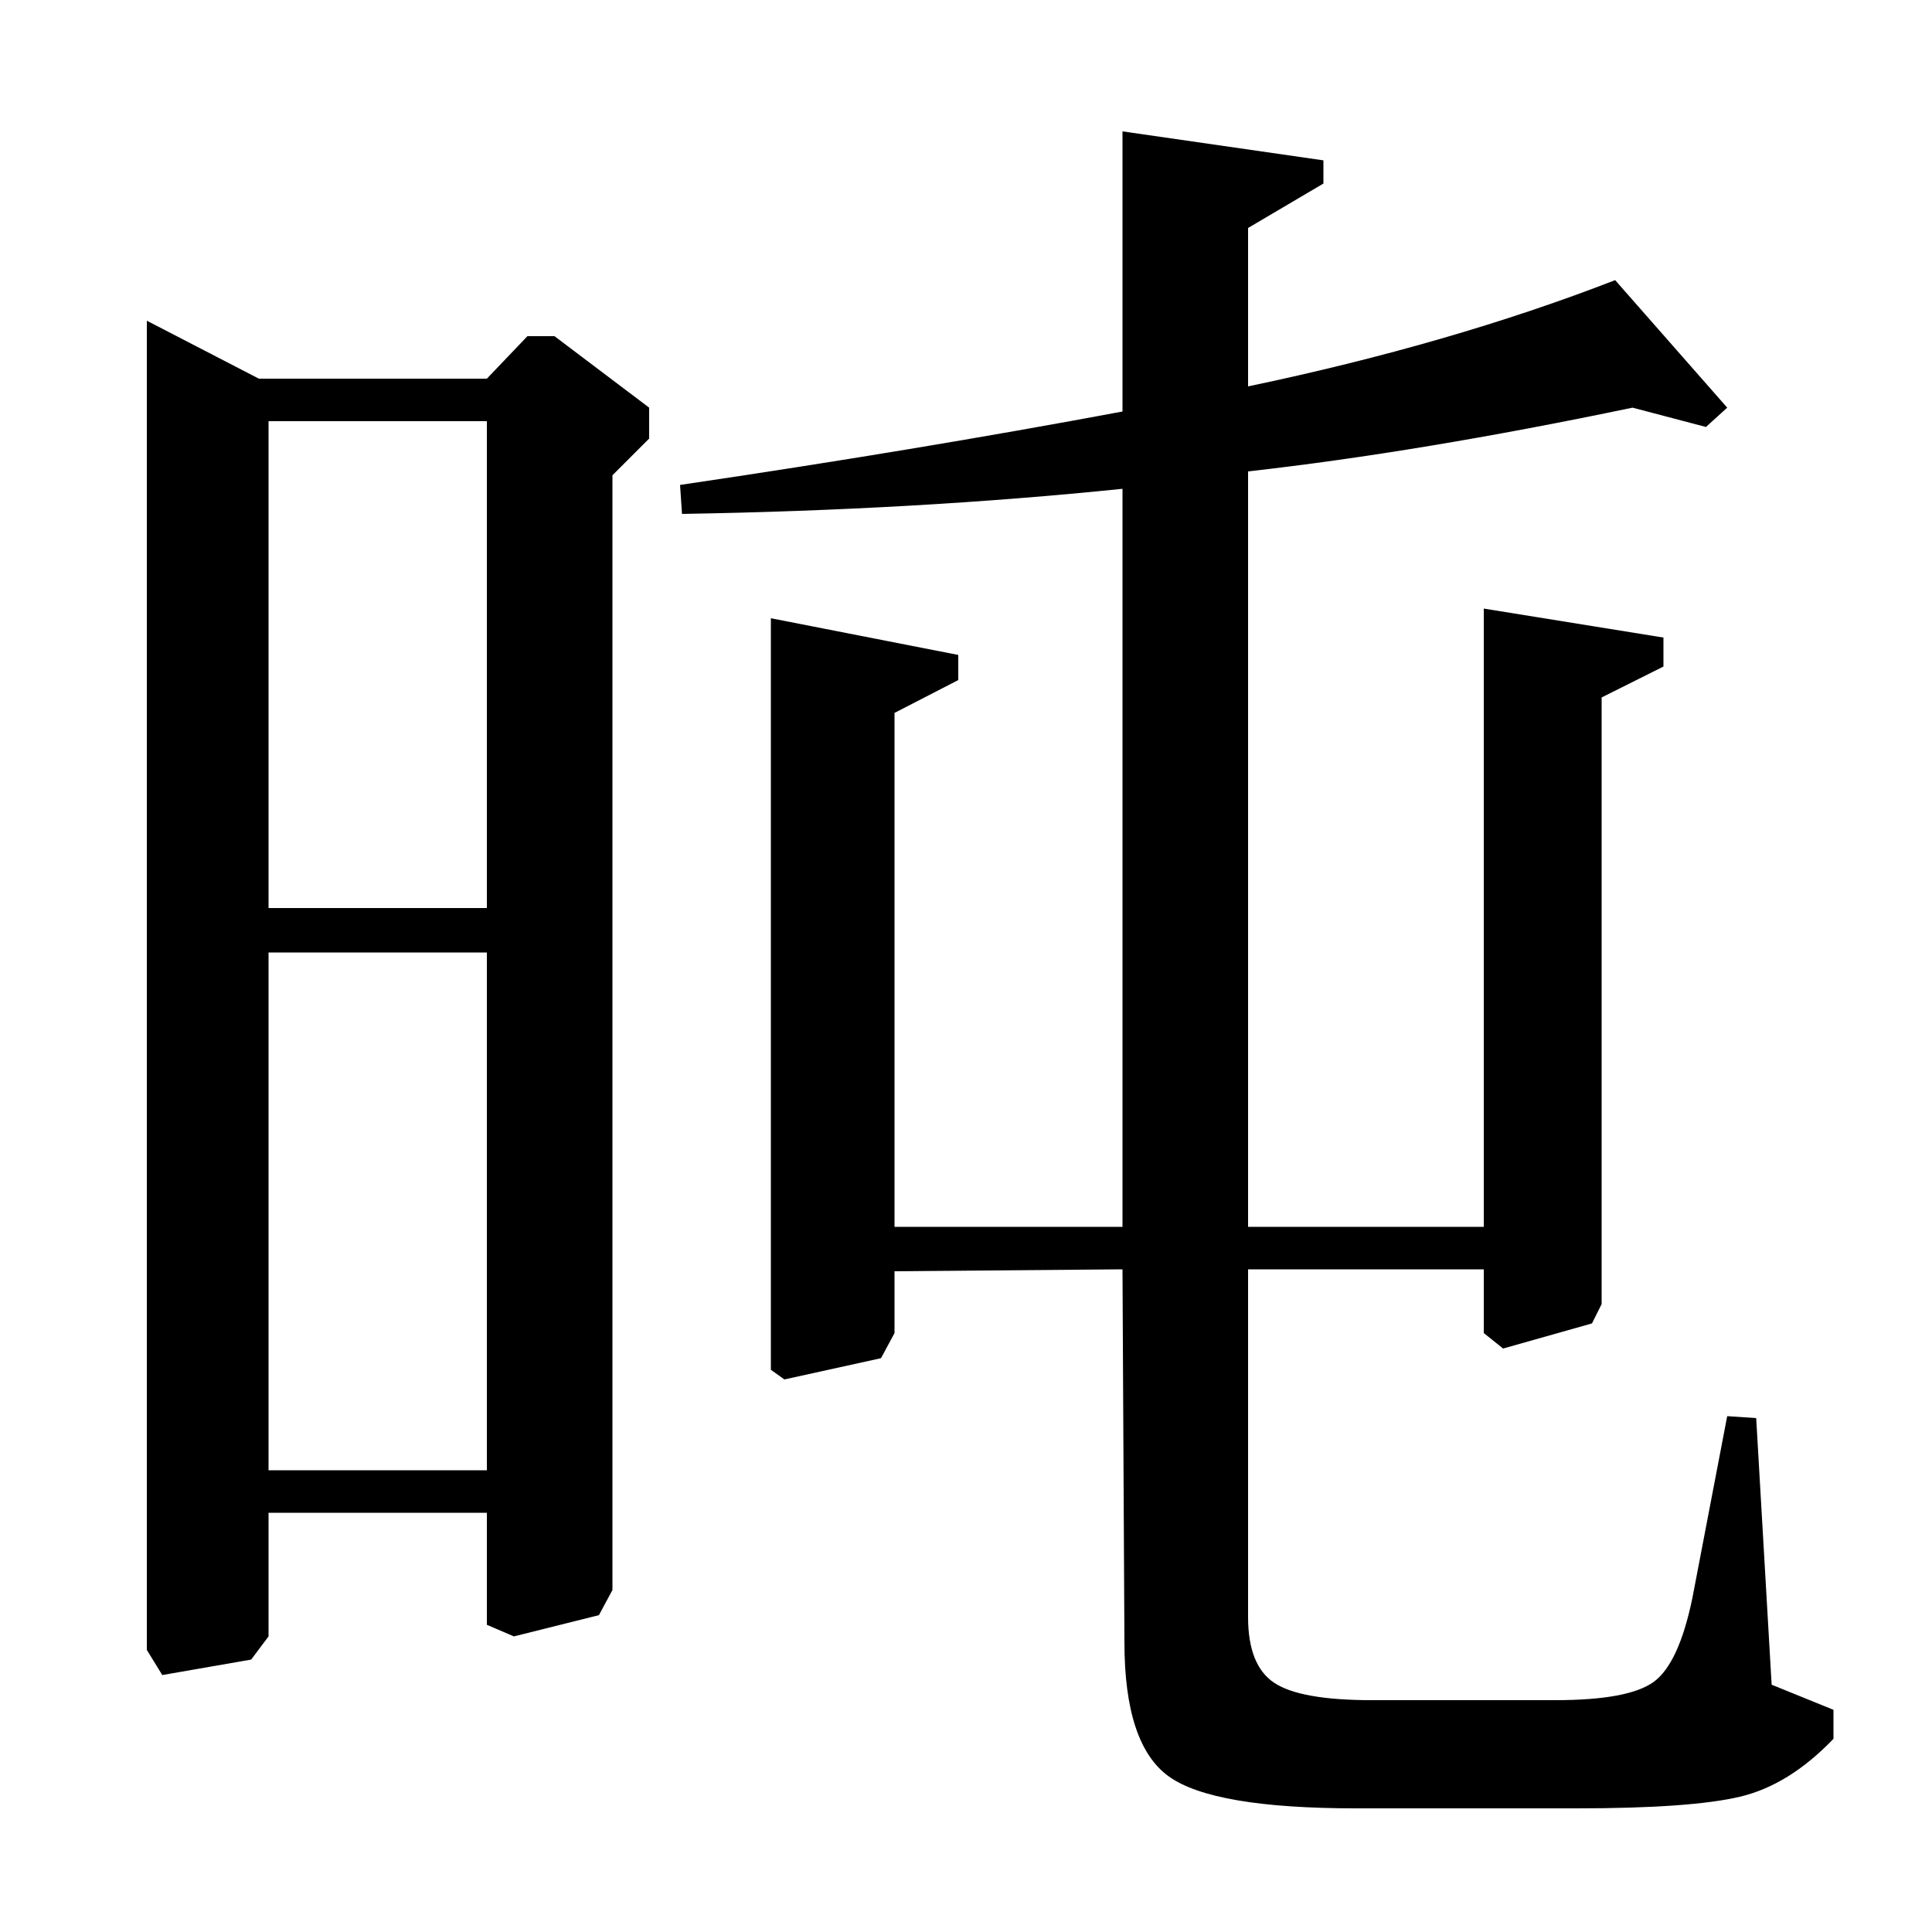 <?xml version="1.0" standalone="no"?>
<!DOCTYPE svg PUBLIC "-//W3C//DTD SVG 1.1//EN" "http://www.w3.org/Graphics/SVG/1.1/DTD/svg11.dtd" >
<svg xmlns="http://www.w3.org/2000/svg" xmlns:xlink="http://www.w3.org/1999/xlink" version="1.1" viewBox="0 -140 1000 1000">
  <g transform="matrix(1 0 0 -1 0 860)">
   <path fill="currentColor"
d="M646 882v-82q105 22 190 55l58 -66l-11 -10l-38 10q-110 -23 -199 -33v-391h122v320l93 -15v-15l-32 -16v-314l-5 -10l-46 -13l-10 8v33h-122v-180q0 -25 13.5 -34t50.5 -9h95q38 0 51 9.5t20 43.5l18 94l15 -1l8 -138l32 -13v-15q-23 -24 -48.5 -30t-84.5 -6h-114
q-74 0 -97 16.5t-23 69.5l-1 193l-118 -1v-32l-7 -13l-50 -11l-7 5v389l97 -19v-13l-33 -17v-266h118v382q-107 -11 -228 -13l-1 15q122 18 229 38v145l104 -15v-12zM252 804l21 22h14l49 -37v-16l-19 -19v-577l-7 -13l-44 -11l-14 6v58h-113v-64l-9 -12l-46 -8l-8 13v688
l58 -30h118zM139 530h113v252h-113v-252zM139 239h113v268h-113v-268z" />
  </g>

</svg>
